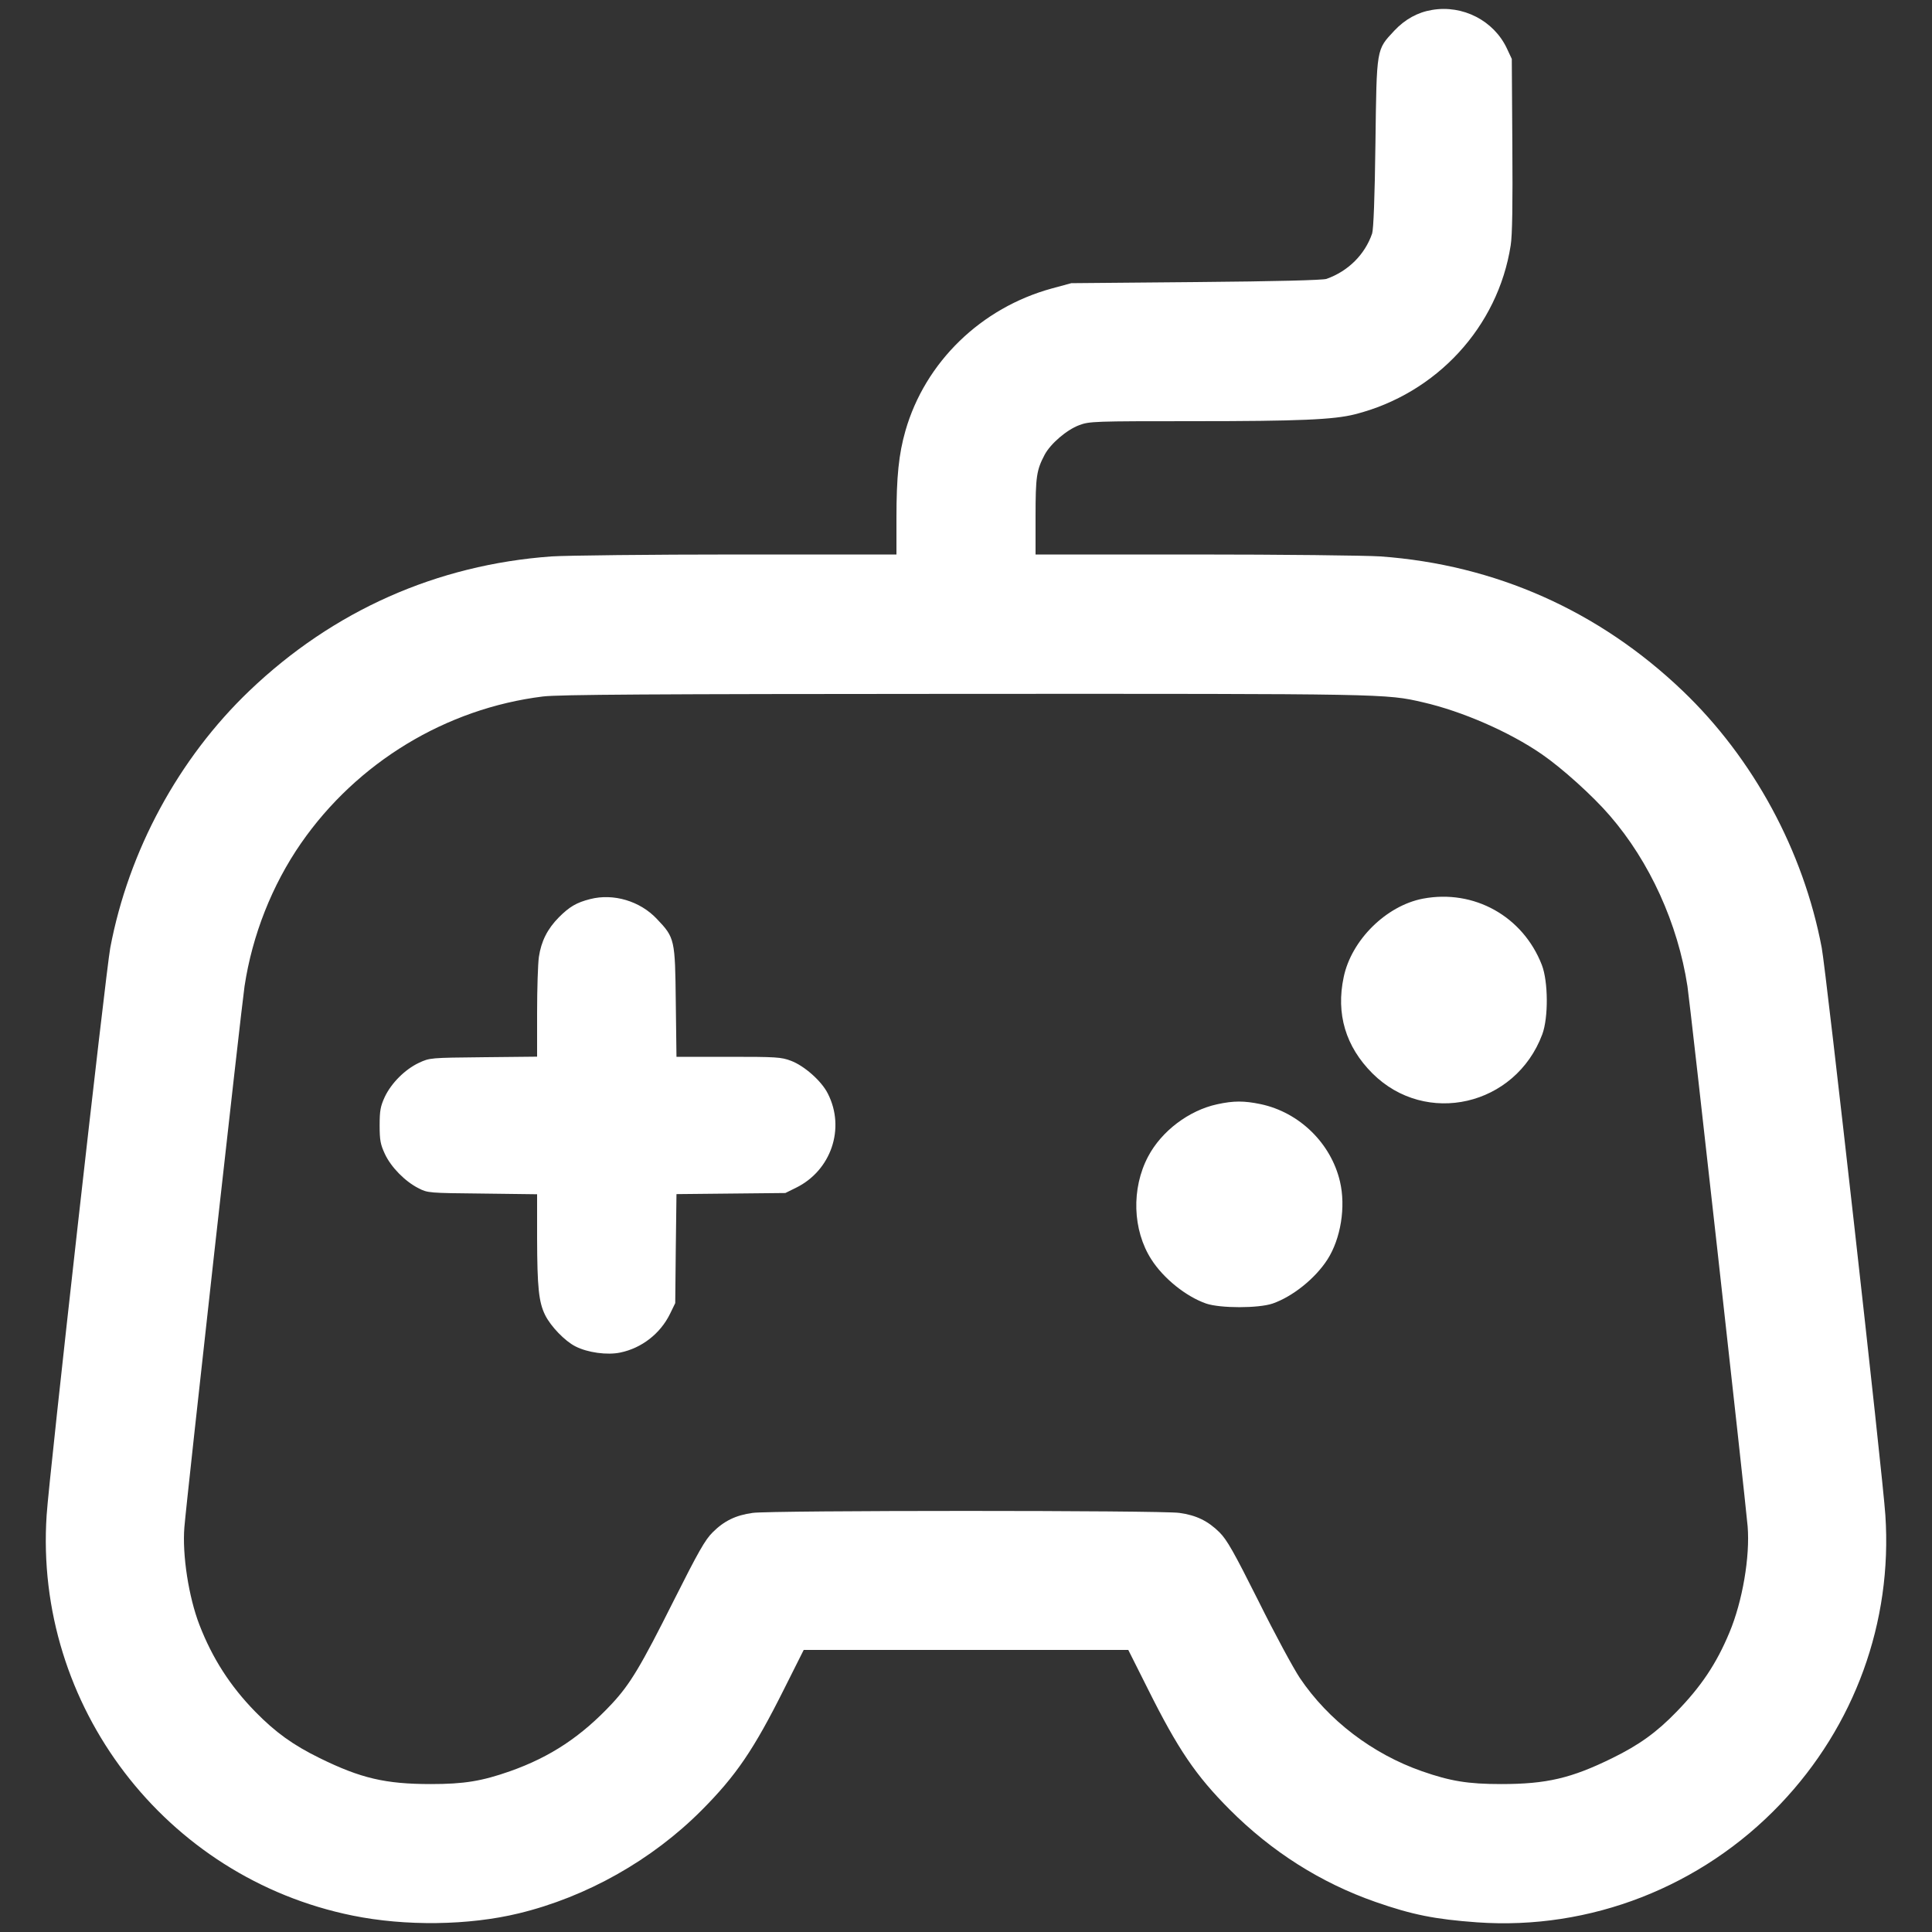 <svg xmlns="http://www.w3.org/2000/svg" viewBox="0 0 14 14" version="1.1" >
	<rect x="0" y="0" width="14" height="14" fill="#333333" stroke="none"/>
	<path d="M10.377 0.072C10.273 0.089 10.181 0.14 10.103 0.223C9.973 0.363 9.976 0.342 9.967 1.036C9.962 1.432 9.953 1.661 9.943 1.692C9.891 1.844 9.77 1.965 9.612 2.021C9.584 2.03 9.255 2.039 8.666 2.044L7.763 2.052 7.623 2.09C7.11 2.23 6.704 2.623 6.561 3.122C6.513 3.29 6.496 3.453 6.496 3.756L6.496 4.018 5.345 4.018C4.711 4.018 4.105 4.025 3.997 4.032C3.165 4.092 2.415 4.425 1.808 5.005C1.294 5.496 0.932 6.165 0.799 6.868C0.767 7.038 0.356 10.697 0.338 10.979C0.246 12.36 1.198 13.606 2.555 13.881C2.938 13.959 3.397 13.953 3.759 13.865C4.251 13.746 4.724 13.479 5.083 13.119C5.334 12.867 5.462 12.679 5.683 12.237L5.824 11.956 7 11.956L8.176 11.956 8.317 12.237C8.536 12.676 8.665 12.866 8.91 13.112C9.216 13.419 9.572 13.644 9.967 13.782C10.233 13.875 10.399 13.908 10.704 13.93C11.523 13.988 12.33 13.673 12.901 13.073C13.44 12.507 13.714 11.754 13.662 10.979C13.644 10.697 13.233 7.038 13.201 6.868C13.068 6.166 12.706 5.496 12.192 5.005C11.585 4.425 10.835 4.092 10.003 4.032C9.895 4.025 9.289 4.018 8.655 4.018L7.504 4.018 7.504 3.742C7.504 3.454 7.511 3.407 7.57 3.295C7.613 3.215 7.729 3.115 7.82 3.081C7.894 3.053 7.925 3.052 8.649 3.052C9.416 3.052 9.666 3.041 9.819 3.002C10.41 2.852 10.855 2.369 10.947 1.778C10.959 1.706 10.962 1.476 10.959 1.05L10.955 0.427 10.919 0.35C10.824 0.149 10.6 0.034 10.377 0.072M3.934 5.047C3.232 5.134 2.588 5.524 2.181 6.111C1.972 6.413 1.828 6.776 1.772 7.147C1.75 7.292 1.352 10.867 1.336 11.068C1.32 11.267 1.367 11.572 1.445 11.774C1.538 12.015 1.668 12.218 1.85 12.404C1.996 12.553 2.123 12.645 2.317 12.74C2.614 12.886 2.793 12.928 3.122 12.928C3.363 12.928 3.491 12.907 3.696 12.835C3.99 12.731 4.214 12.582 4.435 12.345C4.567 12.203 4.644 12.074 4.881 11.601C5.06 11.245 5.11 11.157 5.164 11.104C5.247 11.021 5.331 10.98 5.454 10.963C5.585 10.944 8.415 10.944 8.546 10.963C8.669 10.98 8.753 11.021 8.837 11.104C8.891 11.158 8.94 11.244 9.119 11.601C9.237 11.839 9.373 12.09 9.419 12.159C9.625 12.465 9.944 12.709 10.304 12.835C10.51 12.907 10.638 12.928 10.878 12.928C11.207 12.928 11.386 12.886 11.683 12.74C11.877 12.645 12.005 12.553 12.149 12.404C12.327 12.221 12.438 12.056 12.532 11.83C12.627 11.604 12.682 11.279 12.664 11.06C12.644 10.836 12.248 7.279 12.228 7.147C12.158 6.692 11.955 6.245 11.665 5.91C11.542 5.767 11.319 5.566 11.172 5.465C10.937 5.303 10.595 5.154 10.311 5.089C10.043 5.027 10.046 5.027 6.986 5.028C4.702 5.029 4.05 5.033 3.934 5.047M4.277 6.515C4.178 6.54 4.127 6.57 4.05 6.647C3.967 6.731 3.922 6.82 3.905 6.934C3.898 6.982 3.892 7.164 3.892 7.339L3.892 7.657 3.504 7.661C3.116 7.665 3.115 7.665 3.035 7.702C2.934 7.75 2.836 7.848 2.788 7.949C2.757 8.017 2.751 8.048 2.751 8.155C2.751 8.263 2.757 8.293 2.789 8.362C2.833 8.457 2.935 8.561 3.032 8.61C3.1 8.645 3.106 8.645 3.497 8.649L3.892 8.654 3.892 8.971C3.893 9.33 3.904 9.435 3.95 9.529C3.991 9.612 4.094 9.718 4.169 9.756C4.258 9.802 4.401 9.821 4.495 9.801C4.65 9.769 4.785 9.664 4.855 9.521L4.893 9.443 4.897 9.048L4.902 8.653 5.296 8.649L5.691 8.645 5.768 8.607C6.023 8.482 6.127 8.176 5.999 7.925C5.954 7.834 5.828 7.723 5.732 7.687C5.661 7.66 5.625 7.658 5.278 7.658L4.902 7.658 4.897 7.263C4.892 6.807 4.89 6.795 4.76 6.659C4.638 6.529 4.445 6.472 4.277 6.515M10.311 6.512C10.045 6.563 9.793 6.812 9.737 7.08C9.68 7.347 9.751 7.584 9.945 7.778C10.332 8.164 10.982 8.015 11.176 7.495C11.221 7.374 11.219 7.113 11.173 6.993C11.036 6.64 10.682 6.442 10.311 6.512M8.82 8.002C8.616 8.046 8.417 8.196 8.32 8.38C8.197 8.612 8.207 8.914 8.343 9.126C8.431 9.264 8.594 9.395 8.74 9.446C8.843 9.481 9.119 9.481 9.222 9.446C9.368 9.395 9.531 9.264 9.619 9.127C9.716 8.976 9.753 8.745 9.71 8.562C9.645 8.284 9.415 8.06 9.135 8.001C9.015 7.976 8.939 7.976 8.82 8.002" stroke="none" fill="#fff" fill-rule="evenodd"></path>
</svg>